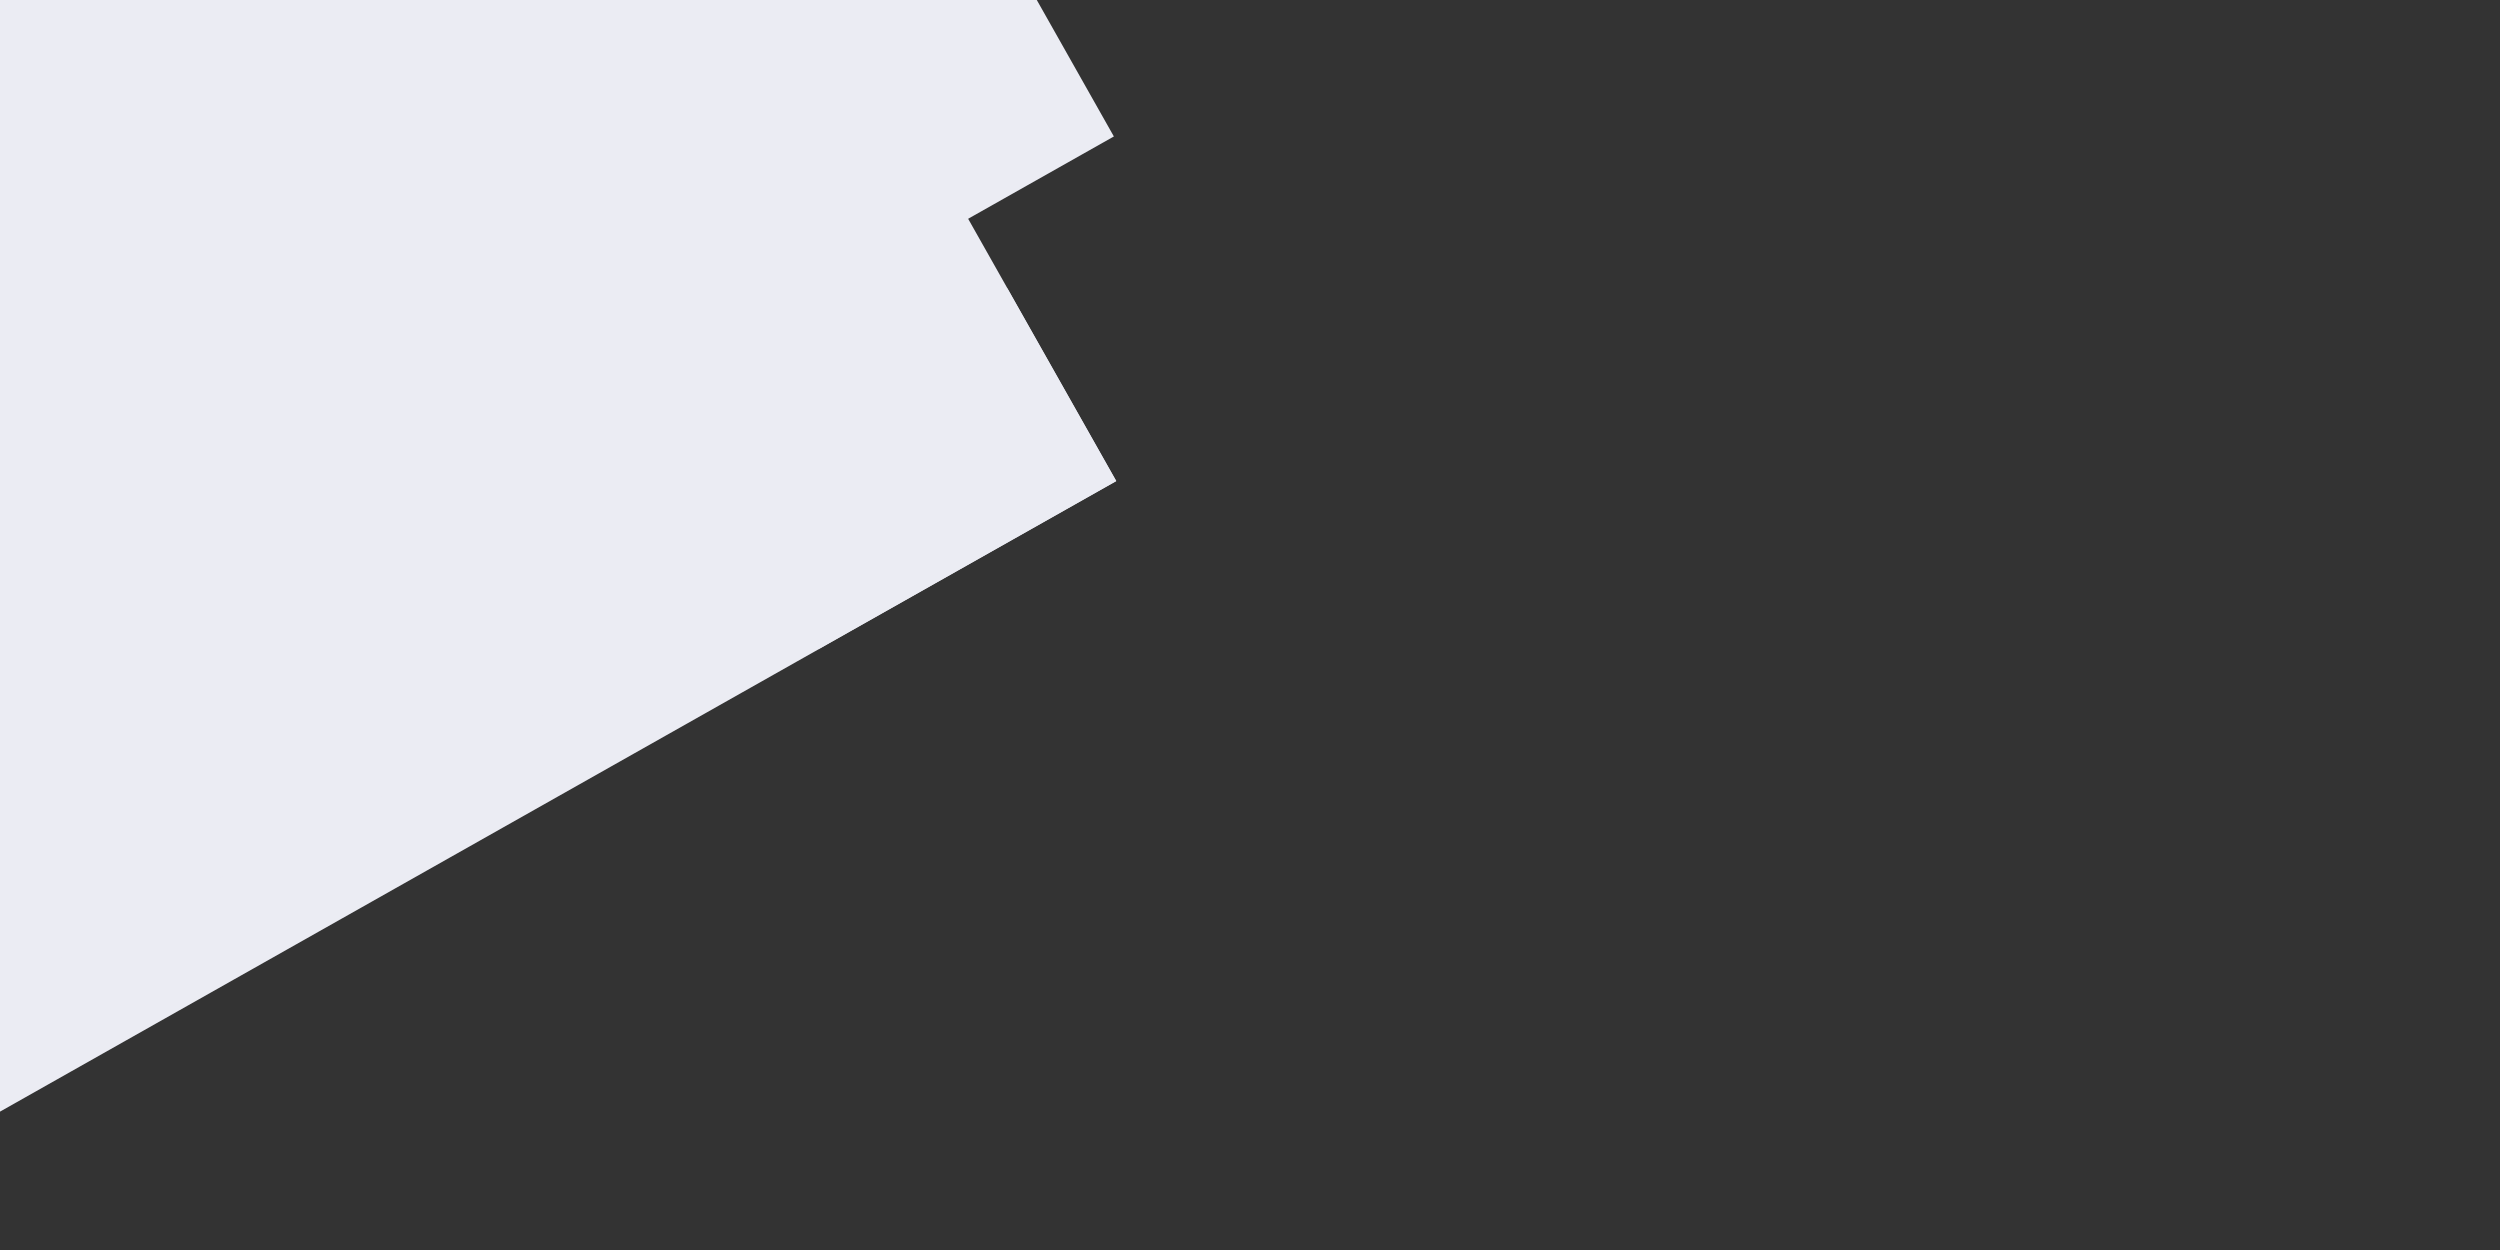 <svg width="4400" height="2200" viewBox="0 0 4400 2200" fill="none" xmlns="http://www.w3.org/2000/svg">
<rect x="0" y="0" width="4400" height="2200" fill="#333333" stroke="none"/>
<g clip-path="url(#clip0)">
<rect x="1096.24" y="529.867" width="600.349" height="702.704" transform="rotate(-29.459 1096.24 529.867)" fill="#EBECF3"/>
<rect x="-369.504" y="1717.58" width="2460.54" height="389.729" transform="rotate(-29.459 -369.504 1717.58)" fill="#EBECF3"/>
<rect x="1008" y="140.803" width="780.399" height="554.921" transform="rotate(-29.459 1008 140.803)" fill="#EBECF3"/>
<path d="M-428 -299H1499V986L-428 1955.5V-299Z" fill="#EBECF3"/>
</g>
<defs>
<clipPath id="clip0">
<rect width="4400" height="2200" fill="white"/>
</clipPath>
</defs>
</svg>
